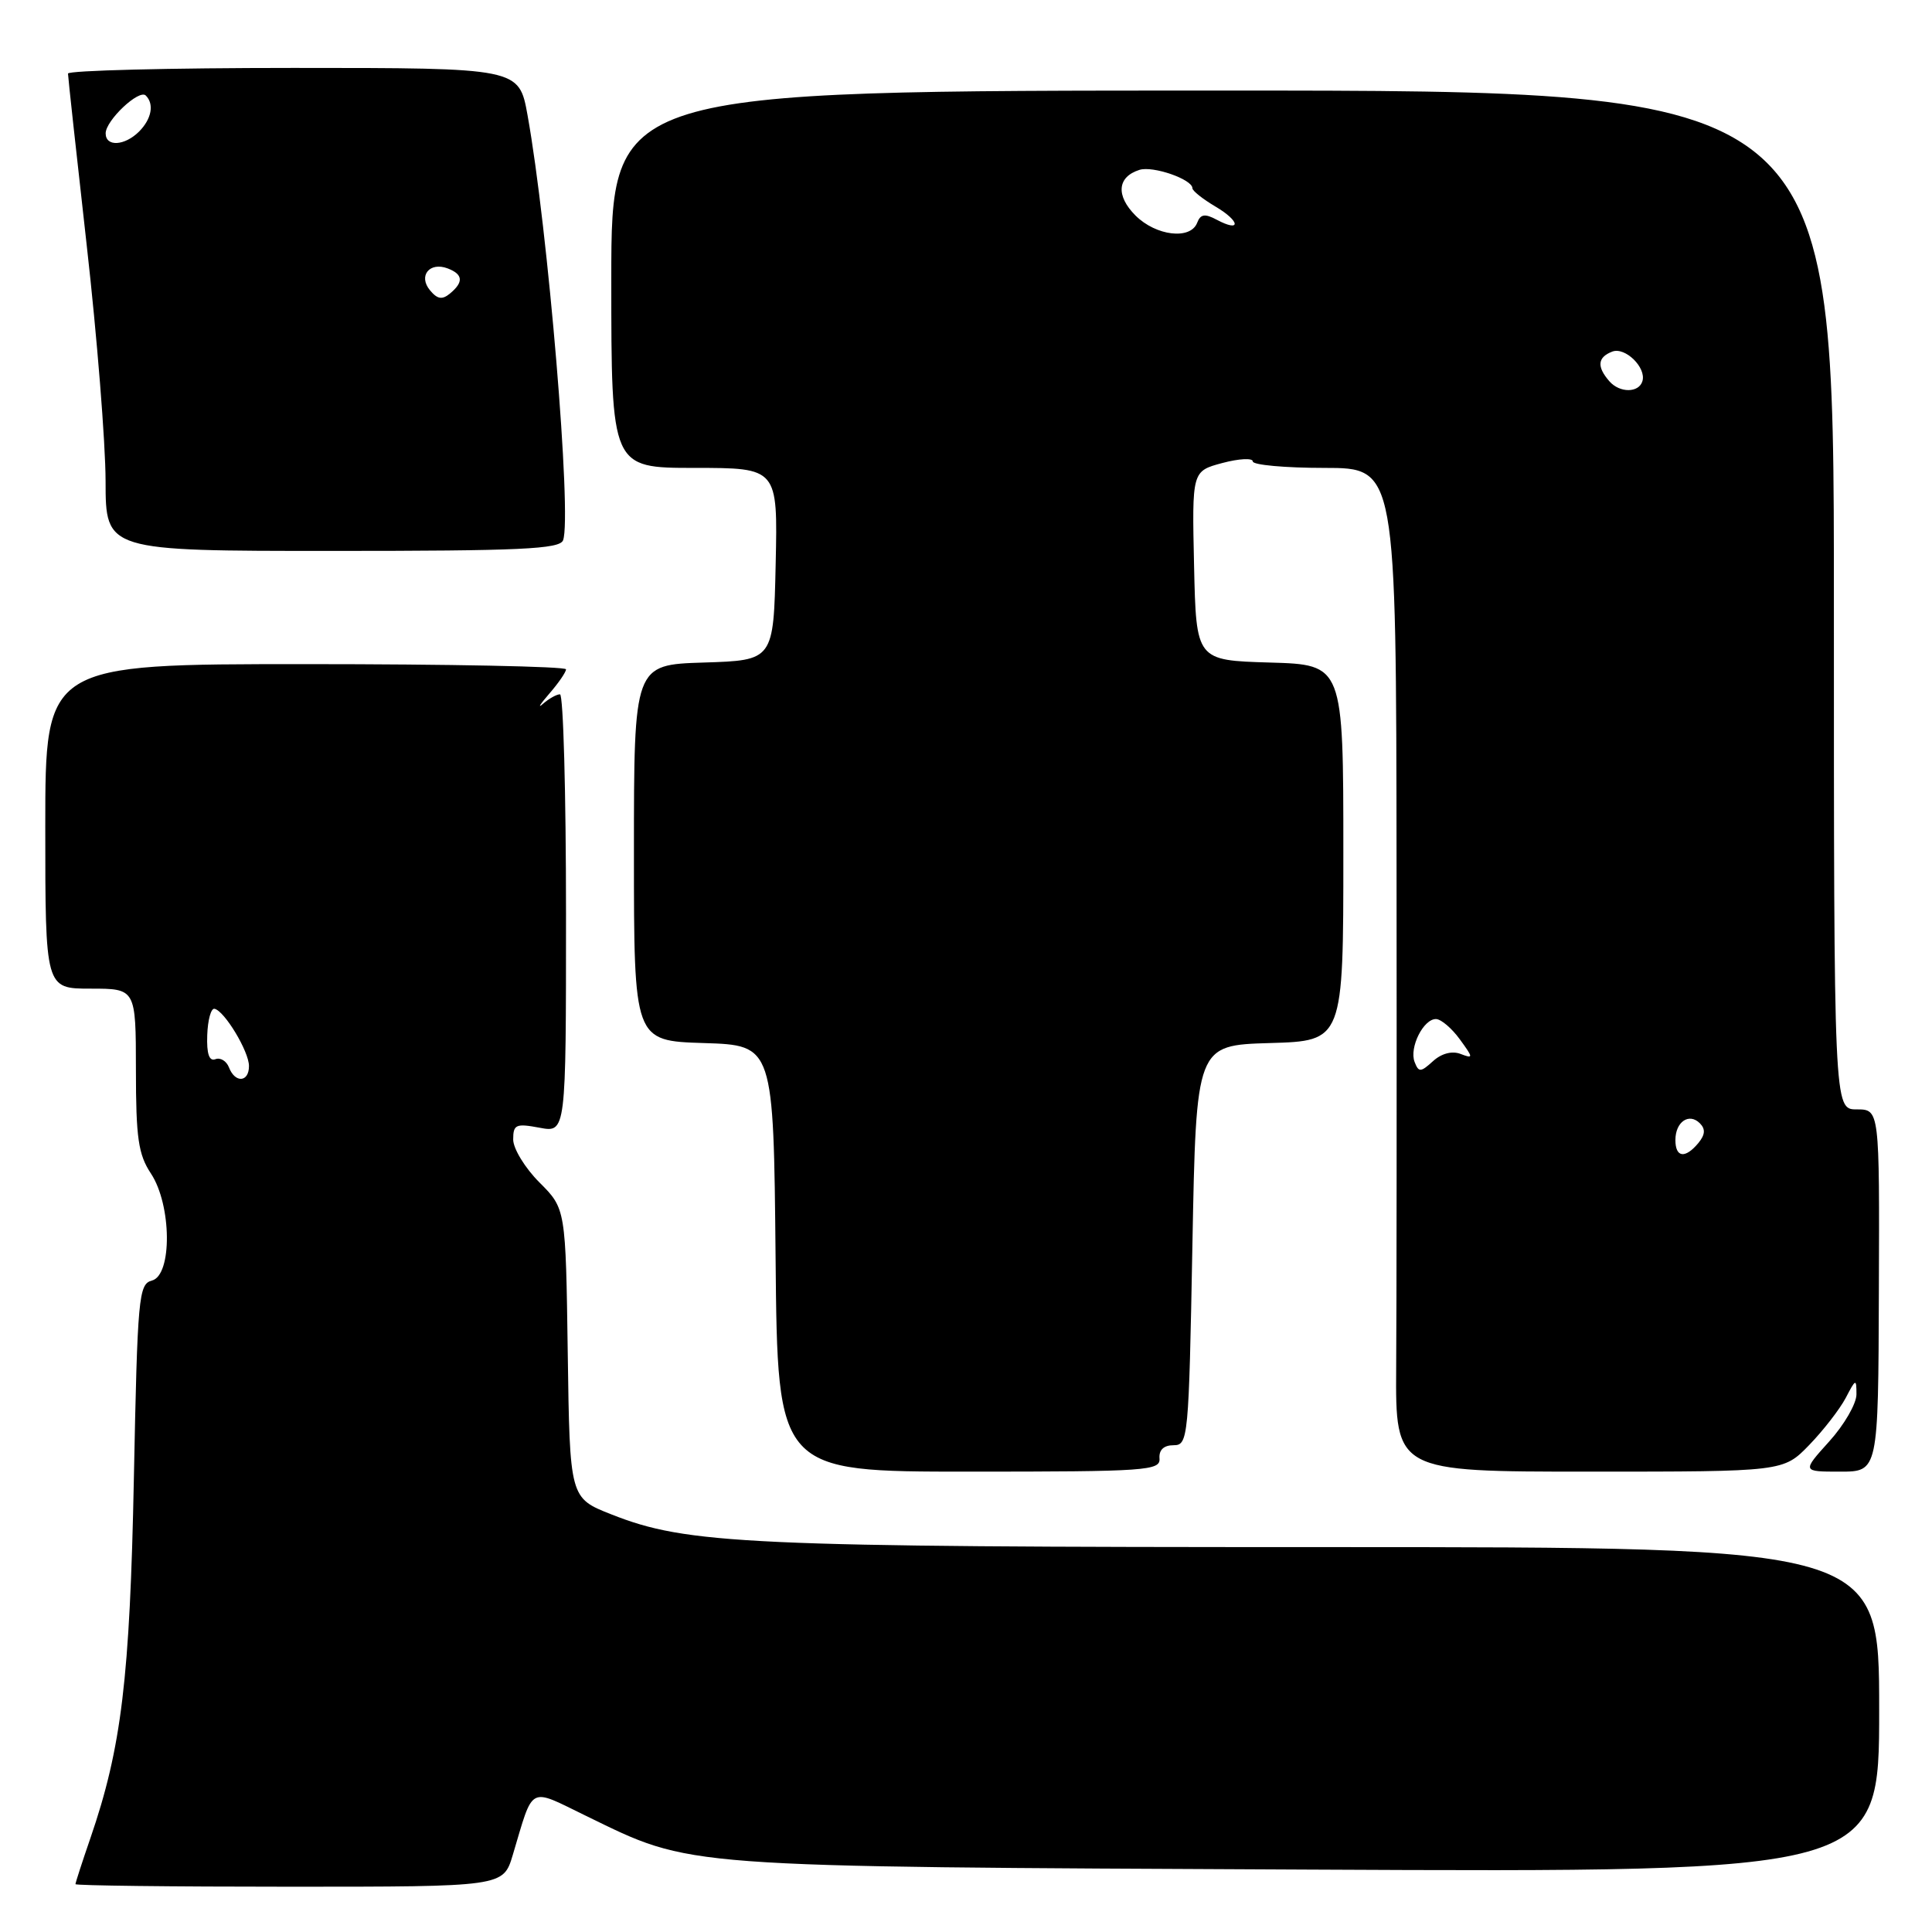 <?xml version="1.0" encoding="UTF-8" standalone="no"?>
<!DOCTYPE svg PUBLIC "-//W3C//DTD SVG 1.1//EN" "http://www.w3.org/Graphics/SVG/1.1/DTD/svg11.dtd" >
<svg xmlns="http://www.w3.org/2000/svg" xmlns:xlink="http://www.w3.org/1999/xlink" version="1.1" viewBox="0 0 256 256">
 <g >
 <path fill="currentColor"
d=" M 67.94 245.81 C 70.75 236.42 69.93 236.86 77.67 240.62 C 91.86 247.52 89.33 247.33 173.25 247.73 C 249.00 248.09 249.00 248.09 249.00 226.55 C 249.00 205.00 249.00 205.00 175.57 205.00 C 98.82 205.00 91.07 204.64 81.00 200.66 C 75.50 198.49 75.50 198.49 75.23 179.32 C 74.96 160.16 74.96 160.16 71.48 156.68 C 69.57 154.77 68.00 152.20 68.00 150.99 C 68.00 149.00 68.36 148.84 71.50 149.43 C 75.00 150.09 75.00 150.09 75.00 121.05 C 75.00 105.07 74.64 92.00 74.20 92.00 C 73.76 92.00 72.75 92.56 71.96 93.25 C 71.18 93.94 71.54 93.35 72.76 91.94 C 73.99 90.53 75.00 89.06 75.00 88.69 C 75.00 88.31 59.48 88.00 40.50 88.00 C 6.00 88.00 6.00 88.00 6.00 109.50 C 6.00 131.00 6.00 131.00 12.00 131.00 C 18.00 131.00 18.00 131.00 18.01 141.75 C 18.01 150.80 18.33 152.98 20.00 155.50 C 22.75 159.66 22.84 168.97 20.13 169.68 C 18.37 170.14 18.22 171.82 17.74 195.83 C 17.21 222.40 16.10 231.58 11.98 243.56 C 10.89 246.72 10.00 249.47 10.00 249.66 C 10.00 249.85 22.75 250.00 38.34 250.00 C 66.68 250.00 66.68 250.00 67.94 245.81 Z  M 153.64 193.25 C 153.55 192.12 154.21 191.50 155.50 191.50 C 157.44 191.50 157.52 190.67 158.00 165.00 C 158.50 138.50 158.50 138.50 168.25 138.21 C 178.00 137.93 178.00 137.93 178.00 113.00 C 178.00 88.07 178.00 88.07 168.25 87.79 C 158.50 87.50 158.50 87.50 158.22 74.96 C 157.94 62.43 157.94 62.43 161.97 61.35 C 164.19 60.76 166.00 60.67 166.00 61.14 C 166.00 61.61 170.28 62.00 175.50 62.00 C 185.00 62.00 185.00 62.00 185.05 114.75 C 185.08 143.76 185.06 173.69 185.00 181.25 C 184.91 195.00 184.91 195.00 210.60 195.00 C 236.30 195.00 236.30 195.00 239.72 191.48 C 241.60 189.54 243.78 186.72 244.57 185.23 C 245.90 182.67 245.99 182.64 245.99 184.75 C 246.00 185.98 244.37 188.80 242.38 191.00 C 238.77 195.00 238.77 195.00 243.82 195.00 C 248.88 195.00 248.88 195.00 248.96 171.00 C 249.05 147.00 249.05 147.00 246.02 147.00 C 243.00 147.00 243.00 147.00 243.00 79.50 C 243.00 12.00 243.00 12.00 162.00 12.00 C 81.00 12.00 81.00 12.00 81.00 37.00 C 81.00 62.00 81.00 62.00 92.03 62.00 C 103.06 62.00 103.06 62.00 102.78 74.75 C 102.50 87.50 102.50 87.50 93.25 87.79 C 84.00 88.08 84.00 88.08 84.00 113.00 C 84.00 137.92 84.00 137.92 93.25 138.21 C 102.50 138.50 102.50 138.50 102.77 166.75 C 103.03 195.00 103.03 195.00 128.40 195.00 C 151.96 195.00 153.77 194.87 153.64 193.25 Z  M 74.61 71.59 C 75.80 68.46 72.61 30.25 69.90 15.25 C 68.77 9.00 68.77 9.00 38.89 9.00 C 22.45 9.00 9.00 9.34 9.01 9.75 C 9.01 10.16 10.13 20.40 11.49 32.50 C 12.86 44.60 13.98 58.66 13.99 63.75 C 14.00 73.00 14.00 73.00 44.03 73.00 C 69.00 73.00 74.15 72.76 74.61 71.59 Z  M 30.34 141.44 C 30.01 140.59 29.20 140.09 28.54 140.35 C 27.72 140.66 27.37 139.64 27.46 137.16 C 27.53 135.15 27.96 133.58 28.42 133.67 C 29.74 133.93 32.99 139.32 32.99 141.25 C 33.00 143.42 31.15 143.55 30.34 141.44 Z  M 222.00 151.06 C 222.00 148.65 223.81 147.41 225.24 148.84 C 226.01 149.61 225.94 150.36 225.04 151.46 C 223.29 153.56 222.00 153.39 222.00 151.06 Z  M 187.44 140.71 C 186.71 138.81 188.62 134.99 190.29 135.03 C 190.95 135.05 192.37 136.25 193.43 137.71 C 195.24 140.19 195.25 140.31 193.53 139.65 C 192.41 139.22 191.01 139.58 189.88 140.61 C 188.24 142.10 187.98 142.11 187.44 140.71 Z  M 213.25 50.52 C 211.56 48.58 211.68 47.34 213.63 46.59 C 215.33 45.93 218.17 48.70 217.63 50.50 C 217.16 52.08 214.62 52.09 213.25 50.52 Z  M 150.46 28.56 C 147.83 25.92 148.04 23.44 150.98 22.51 C 152.76 21.94 158.00 23.76 158.00 24.94 C 158.00 25.29 159.38 26.38 161.07 27.38 C 164.37 29.33 164.48 30.86 161.19 29.10 C 159.65 28.28 159.07 28.37 158.63 29.52 C 157.75 31.81 153.18 31.27 150.46 28.56 Z  M 56.98 38.47 C 55.38 36.55 56.93 34.65 59.33 35.57 C 61.36 36.35 61.45 37.38 59.63 38.89 C 58.59 39.75 57.96 39.65 56.98 38.47 Z  M 14.00 17.67 C 14.00 15.96 18.44 11.77 19.32 12.66 C 20.46 13.79 20.08 15.77 18.43 17.43 C 16.51 19.34 14.00 19.48 14.00 17.67 Z "/>
</g>
</svg>